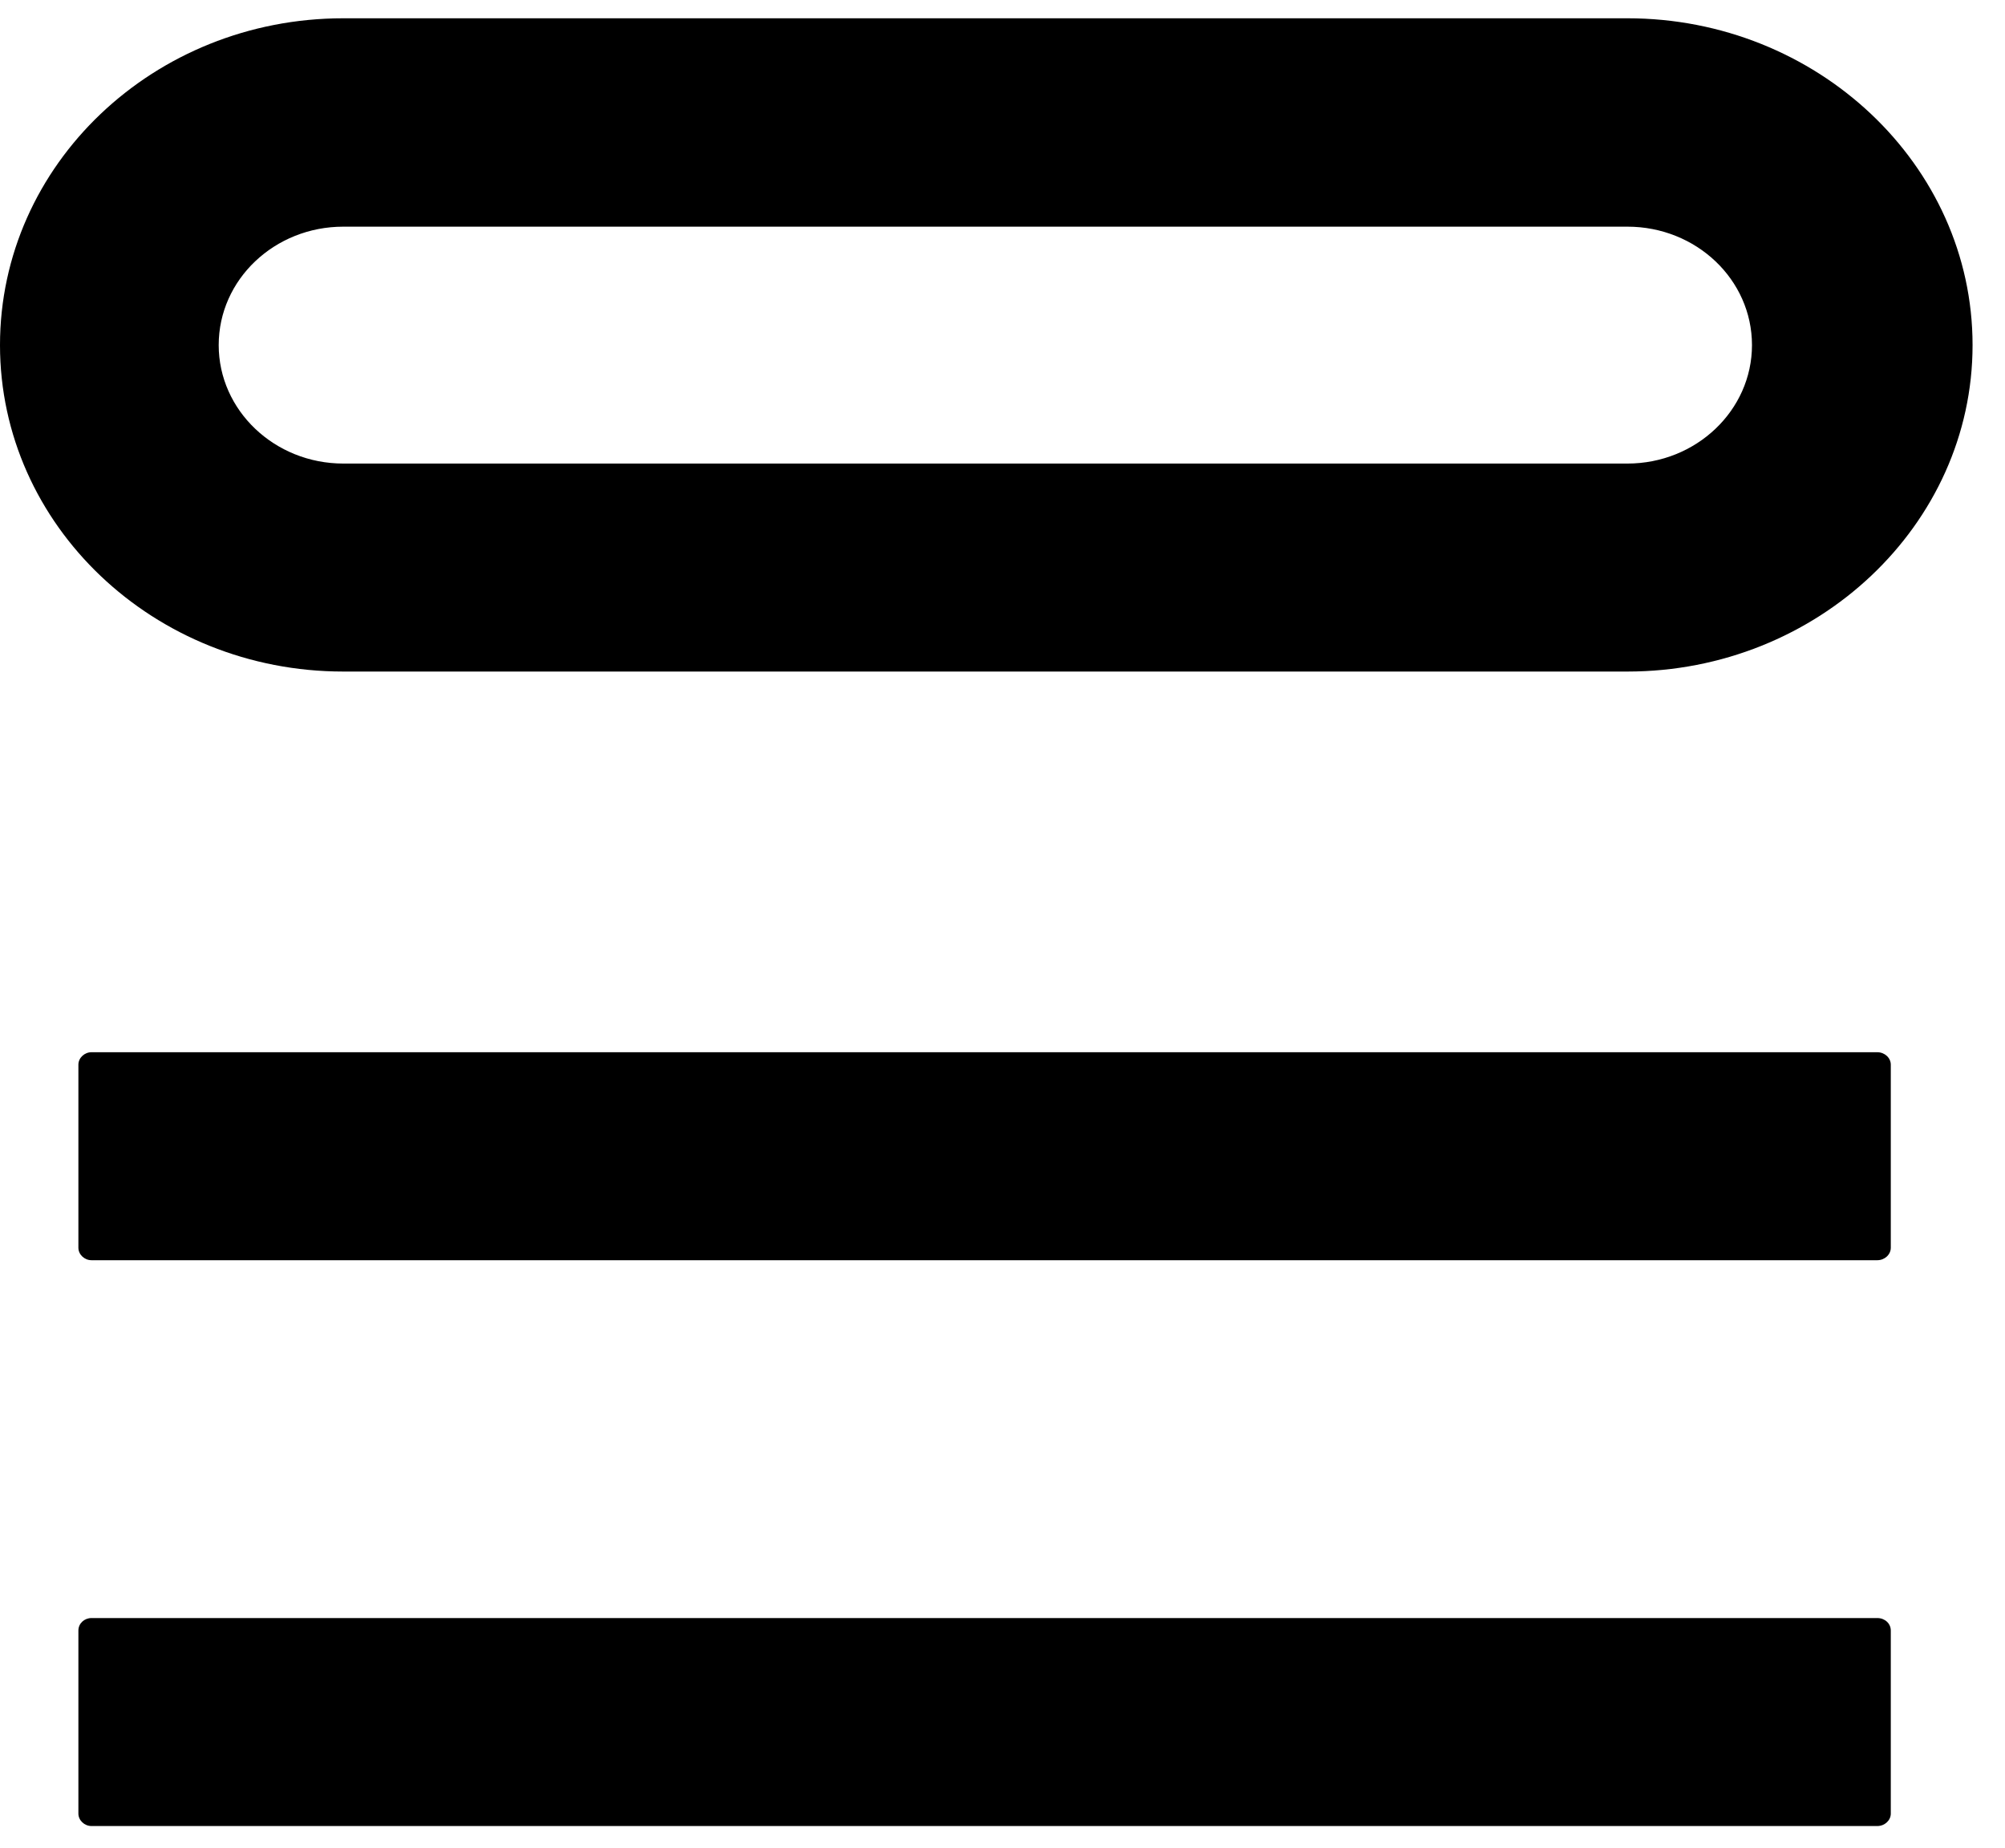 <svg width="51" height="47" viewBox="0 0 51 47" fill="none" xmlns="http://www.w3.org/2000/svg">
<path fill-rule="evenodd" clip-rule="evenodd" d="M48.095 41.471C48.095 41.289 47.942 41.153 47.751 41.153C43.791 41.153 6.288 41.153 2.328 41.153C2.147 41.153 1.994 41.289 1.994 41.471C1.994 42.414 1.994 45.173 1.994 46.126C1.994 46.298 2.147 46.443 2.328 46.443C6.288 46.443 43.791 46.443 47.751 46.443C47.942 46.443 48.095 46.298 48.095 46.126V41.471ZM48.095 27.079C48.095 26.907 47.942 26.762 47.751 26.762C43.791 26.762 6.288 26.762 2.328 26.762C2.147 26.762 1.994 26.907 1.994 27.079C1.994 28.032 1.994 30.791 1.994 31.734C1.994 31.907 2.147 32.052 2.328 32.052C6.288 32.052 43.791 32.052 47.751 32.052C47.942 32.052 48.095 31.907 48.095 31.734V27.079ZM0 8.777C0 4.186 3.912 0.465 8.732 0.465H41.396C46.215 0.465 50.175 4.186 50.175 8.777C50.175 13.36 46.215 17.08 41.396 17.08H8.732C3.912 17.08 0 13.36 0 8.777ZM5.563 8.777C5.563 7.108 6.985 5.765 8.732 5.765H41.396C43.142 5.765 44.564 7.108 44.564 8.777C44.564 10.438 43.142 11.79 41.396 11.79H8.732C6.985 11.79 5.563 10.438 5.563 8.777Z" fill="black"/>
</svg>

